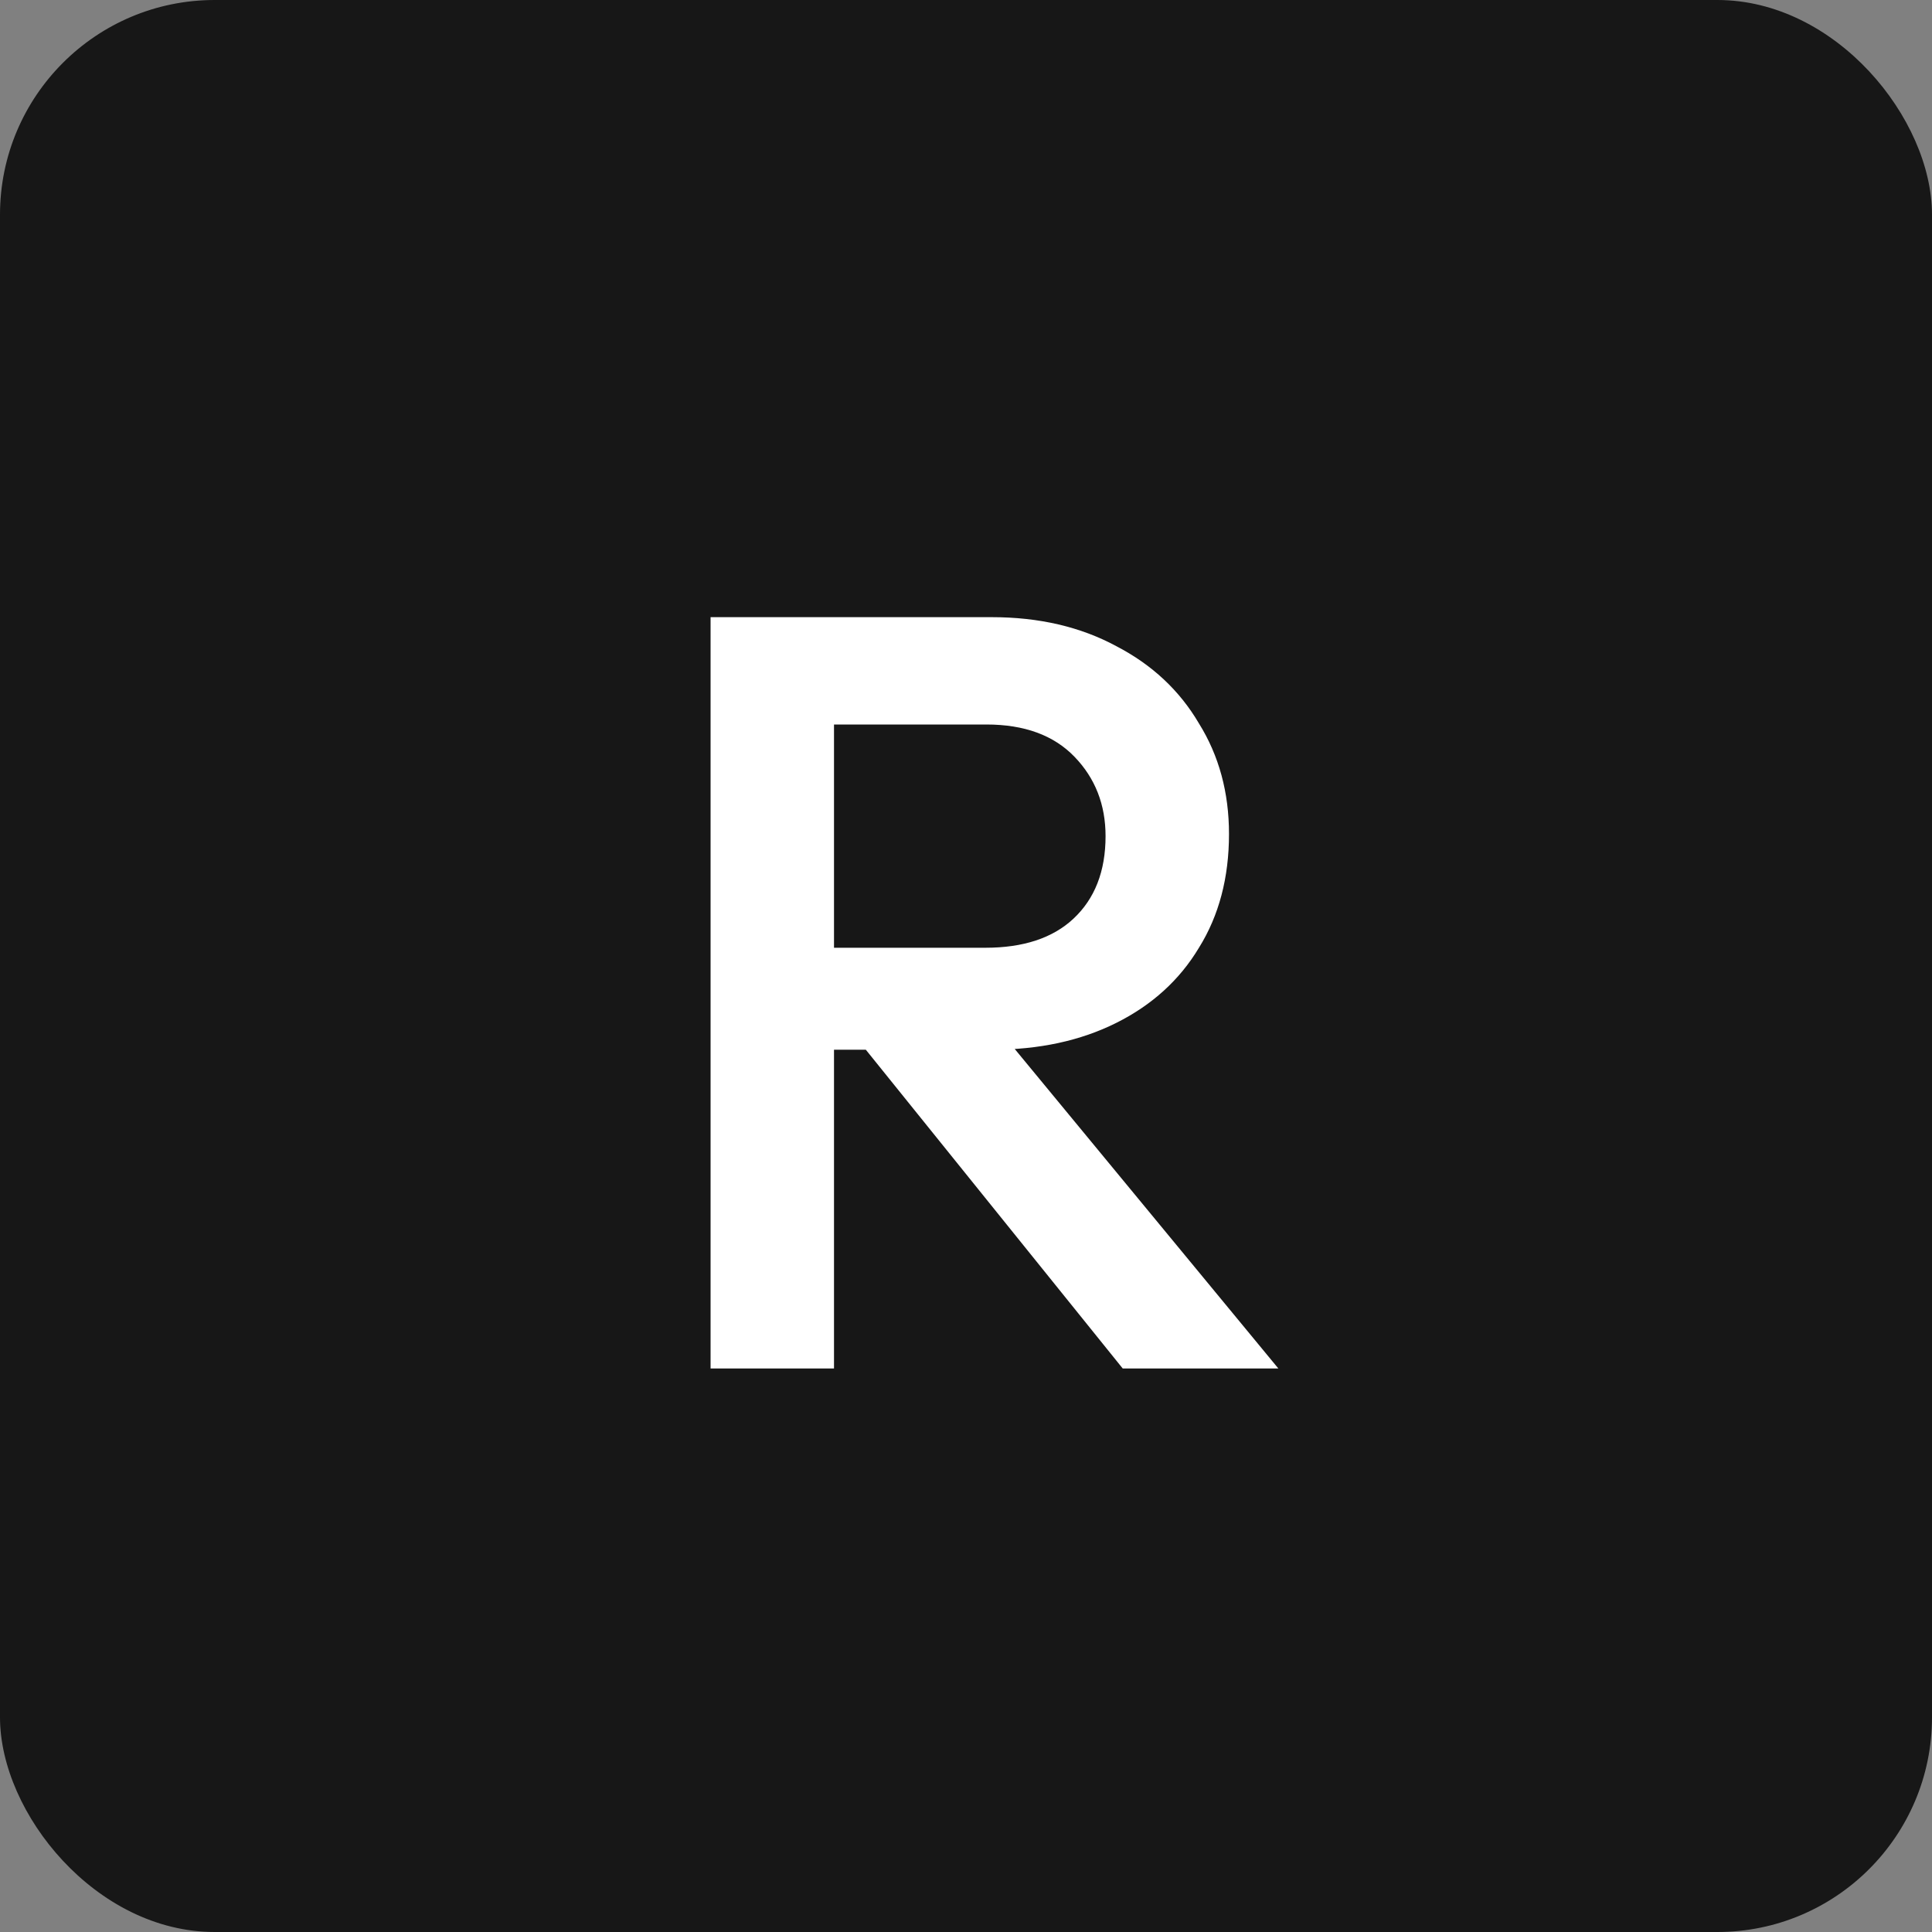 <svg width="72" height="72" viewBox="0 0 72 72" fill="none" xmlns="http://www.w3.org/2000/svg">
<rect x="0" y="0" width="72" height="72" fill="#808080" stroke="none"/>
<rect width="72" height="72" rx="8" fill="#171717"/>
<path d="M29.641 39.12V35.32H36.721C38.135 35.32 39.228 34.96 40.001 34.24C40.801 33.493 41.201 32.467 41.201 31.16C41.201 29.987 40.815 29 40.041 28.2C39.268 27.4 38.175 27 36.761 27H29.641V23H36.961C38.721 23 40.268 23.36 41.601 24.08C42.935 24.773 43.961 25.733 44.681 26.96C45.428 28.16 45.801 29.533 45.801 31.08C45.801 32.707 45.428 34.12 44.681 35.32C43.961 36.52 42.935 37.453 41.601 38.12C40.268 38.787 38.721 39.12 36.961 39.12H29.641ZM26.481 51V23H31.081V51H26.481ZM41.841 51L32.041 38.84L36.321 37.28L47.641 51H41.841Z" fill="white"/>
</svg>
